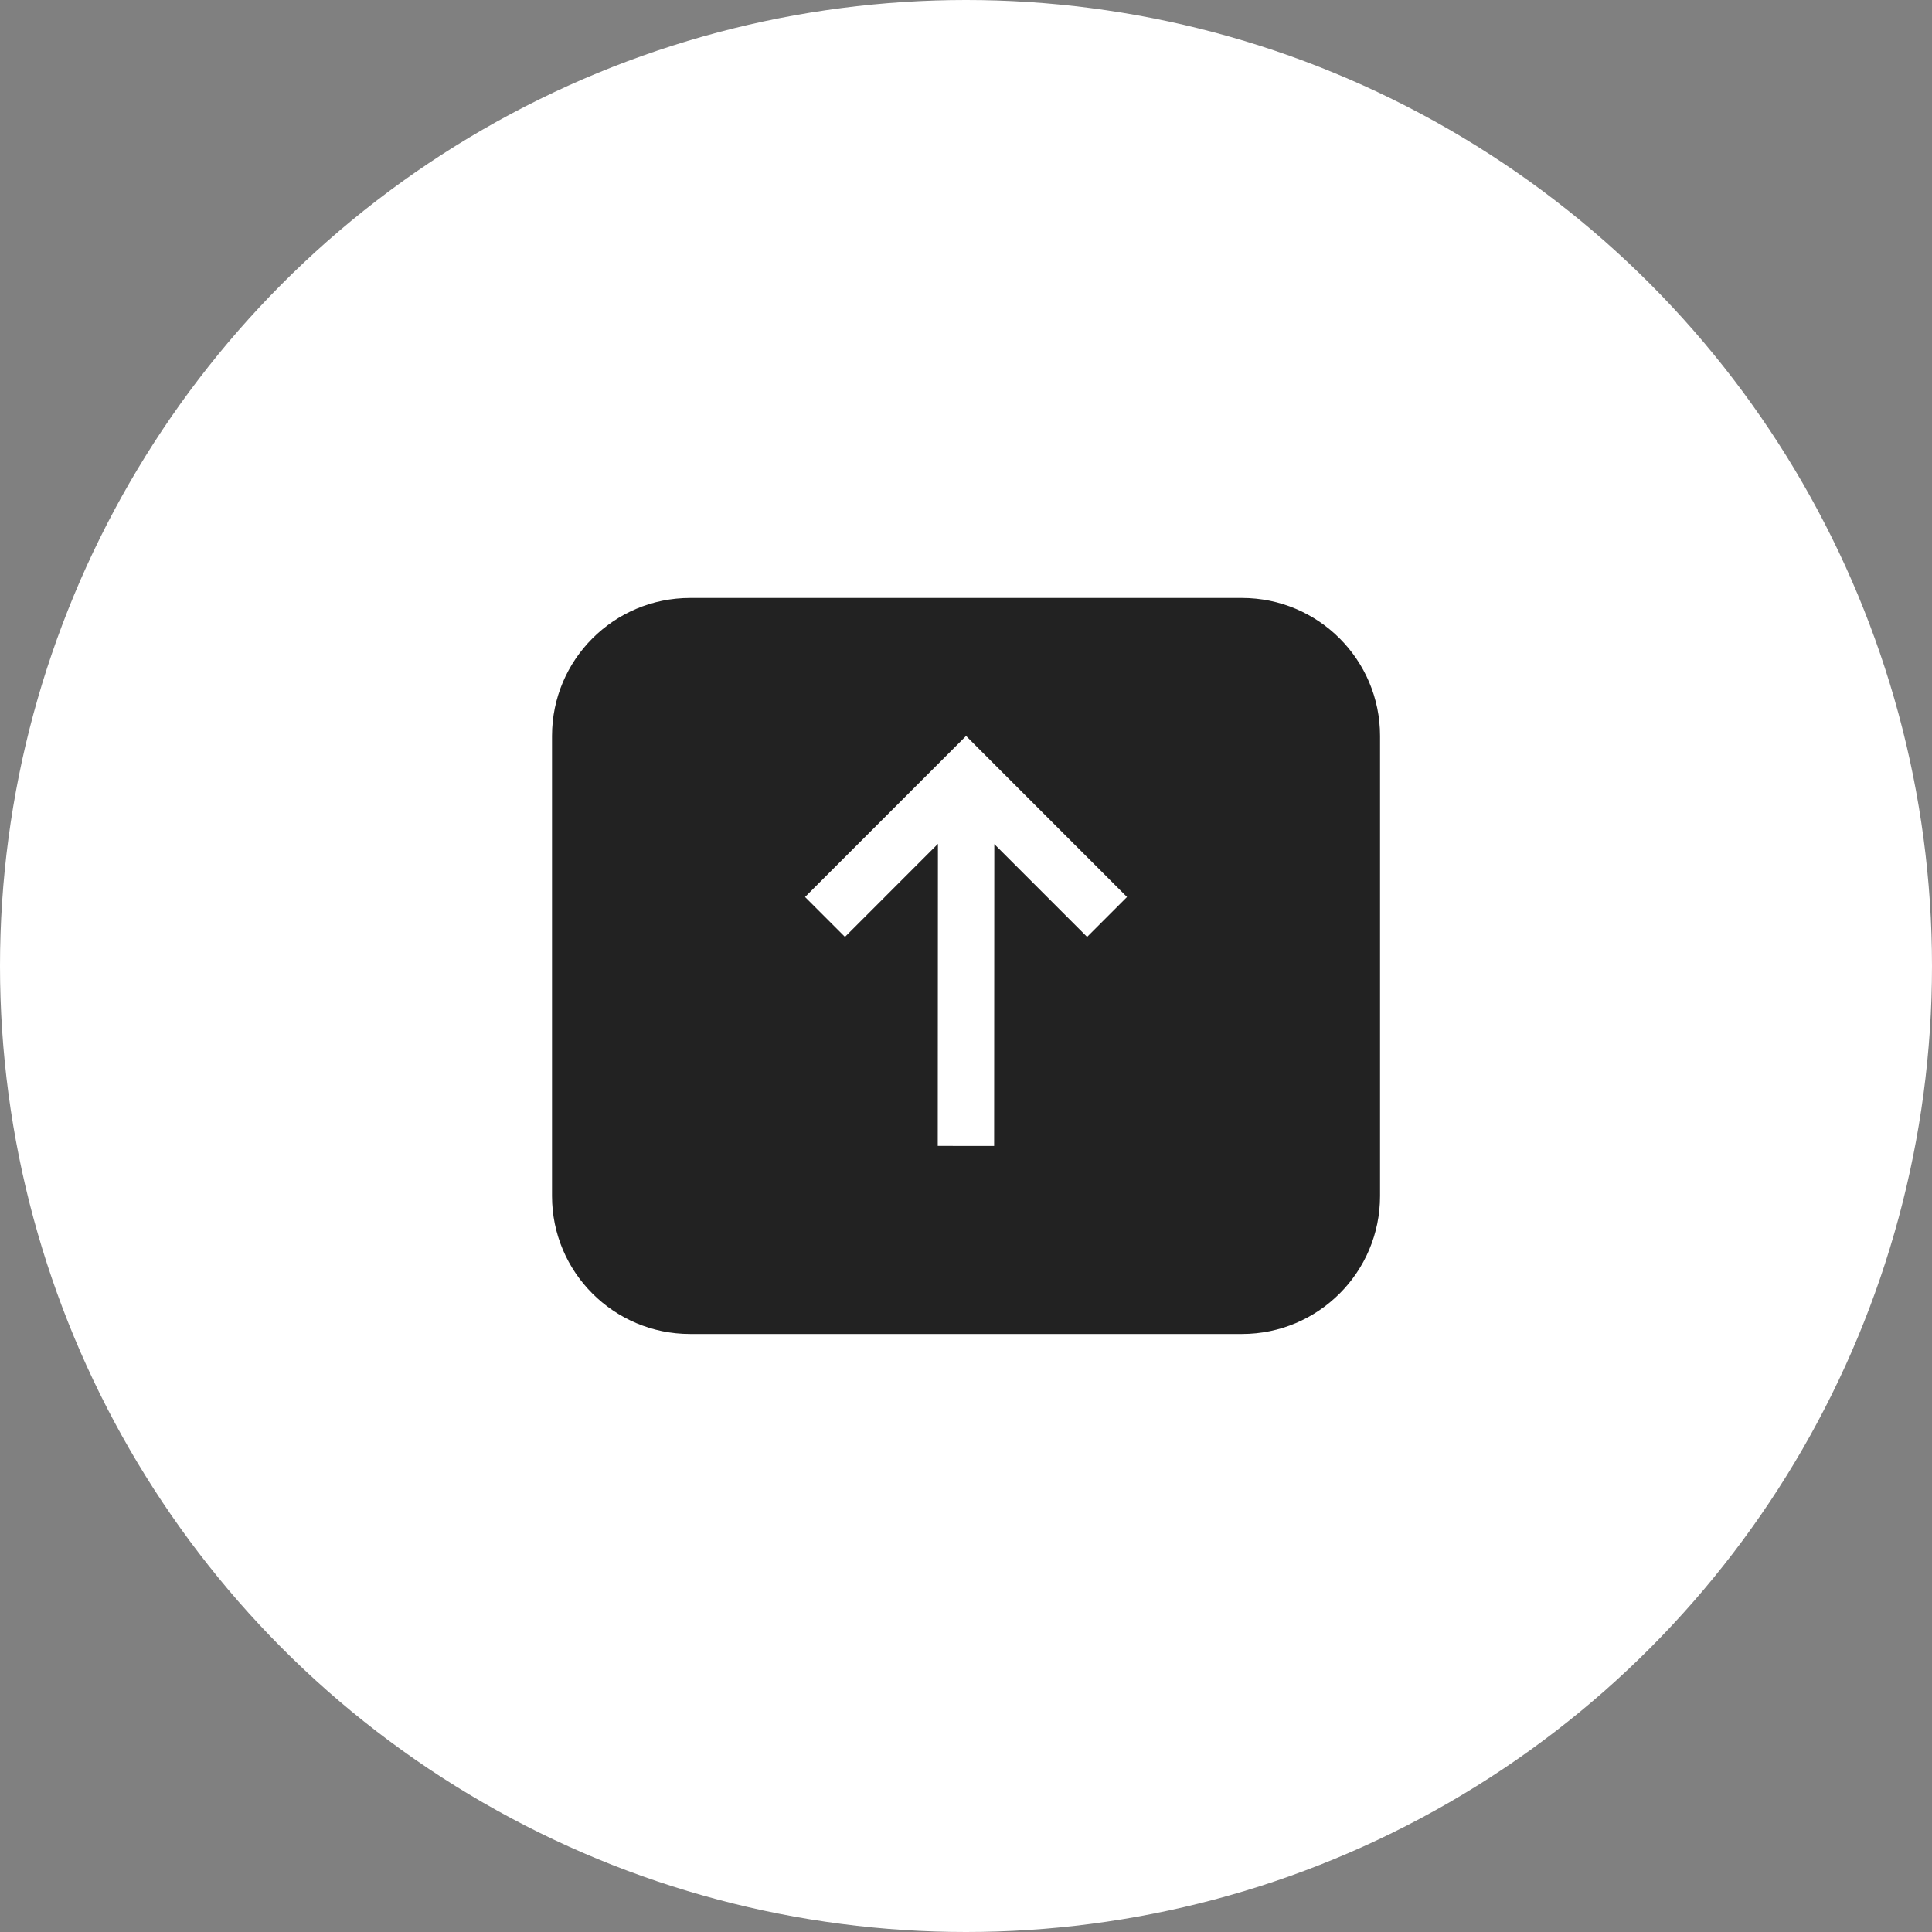 <svg fill="none" height="32" viewBox="0 0 32 32" width="32" xmlns="http://www.w3.org/2000/svg"><rect x="0" y="0" width="32" height="32" fill="#808080" stroke="none"/><circle cx="16" cy="16" fill="#fff" r="16"/><path clip-rule="evenodd" d="m11.429 9.904c-1.262 0-2.286 1.023-2.286 2.286v7.619c0 1.262 1.023 2.286 2.286 2.286h9.143c1.262 0 2.286-1.023 2.286-2.286v-7.619c0-1.262-1.023-2.286-2.286-2.286zm4.572 2.286-2.667 2.667.661.661 1.54-1.541-.003 5.003.934.001.003-5 1.537 1.537.661-.661z" fill="#222" fill-rule="evenodd"/></svg>